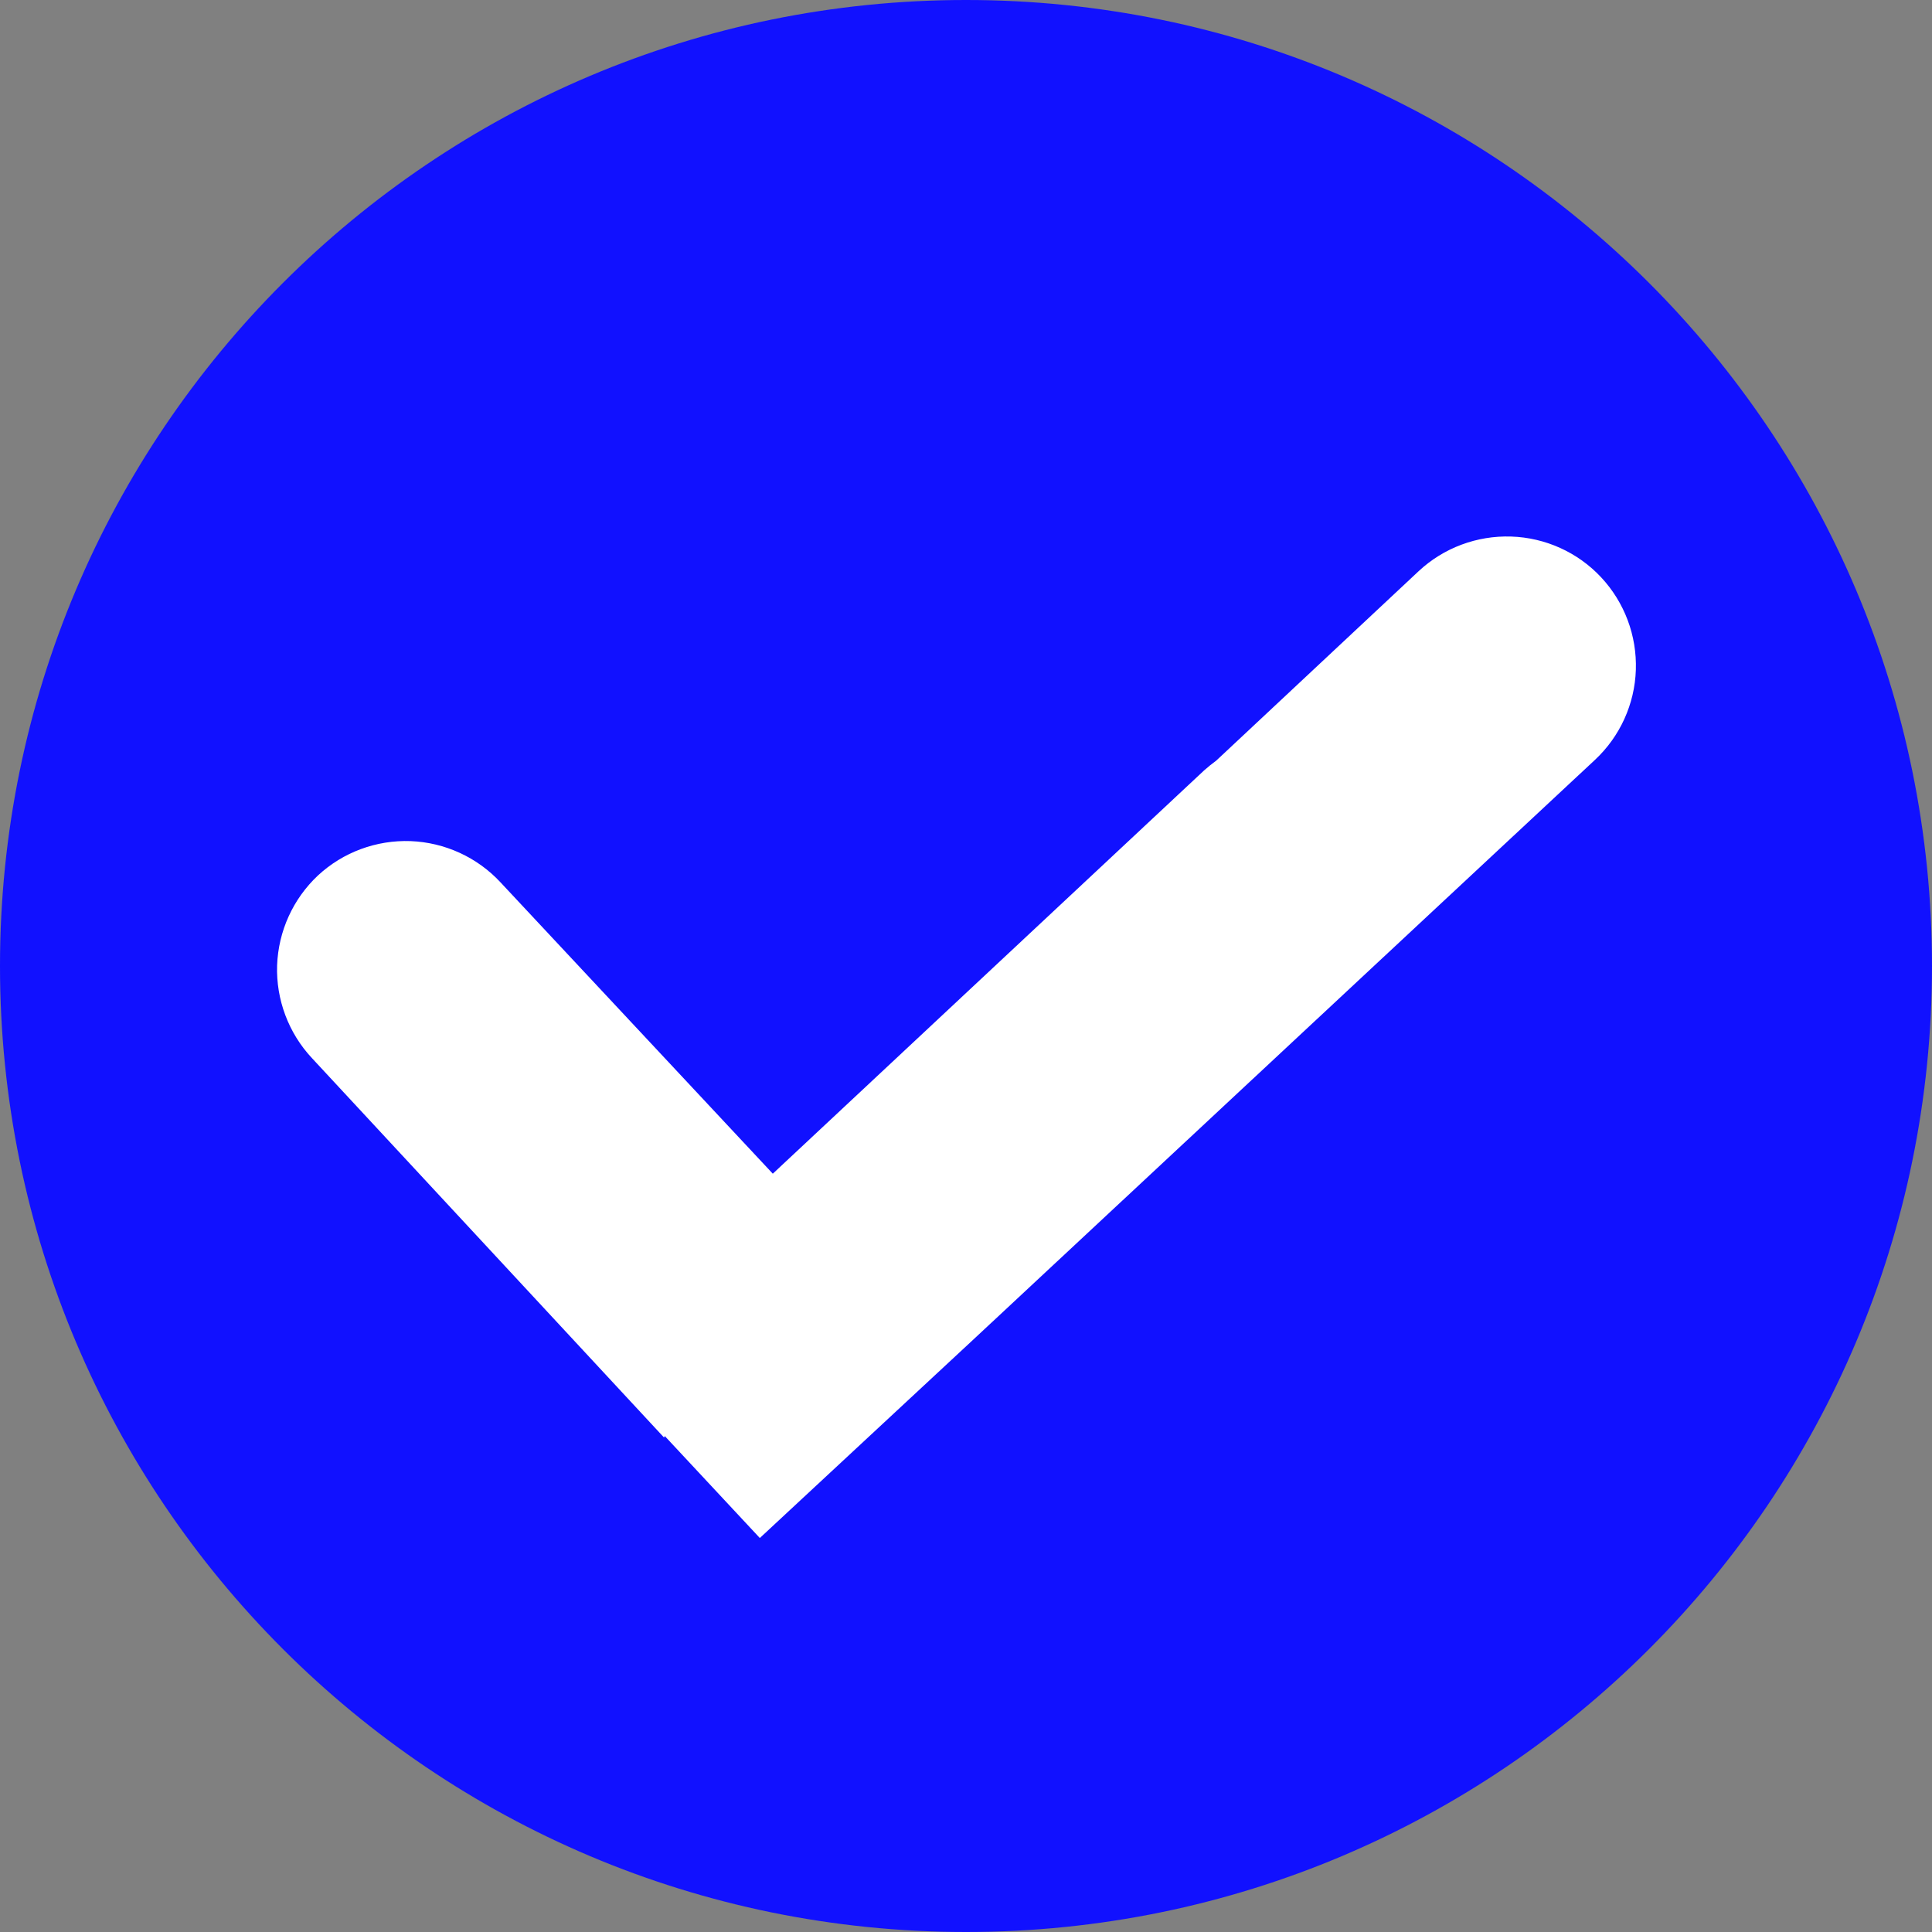<svg width="14" height="14" viewBox="0 0 14 14" fill="none" xmlns="http://www.w3.org/2000/svg">
<rect x="0" y="0" width="14" height="14" fill="#808080" stroke="none"/>
<path d="M7 14C10.866 14 14 10.866 14 7C14 3.134 10.866 0 7 0C3.134 0 0 3.134 0 7C0 10.866 3.134 14 7 14Z" fill="#1111FF"/>
<path d="M4.812 10.417L2.26 7.667C2.091 7.486 2 7.244 2.008 6.996C2.017 6.748 2.123 6.514 2.304 6.344C2.486 6.175 2.728 6.086 2.976 6.095C3.224 6.105 3.458 6.212 3.627 6.394L5.6 8.505L8.725 5.583C8.753 5.558 8.783 5.534 8.813 5.512L10.28 4.139C10.461 3.97 10.702 3.88 10.95 3.888C11.198 3.896 11.433 4.002 11.602 4.183C11.772 4.365 11.862 4.606 11.854 4.854C11.846 5.102 11.739 5.337 11.558 5.506L7.066 9.695L5.506 11.145L4.817 10.406L4.812 10.417Z" fill="white"/>
</svg>
